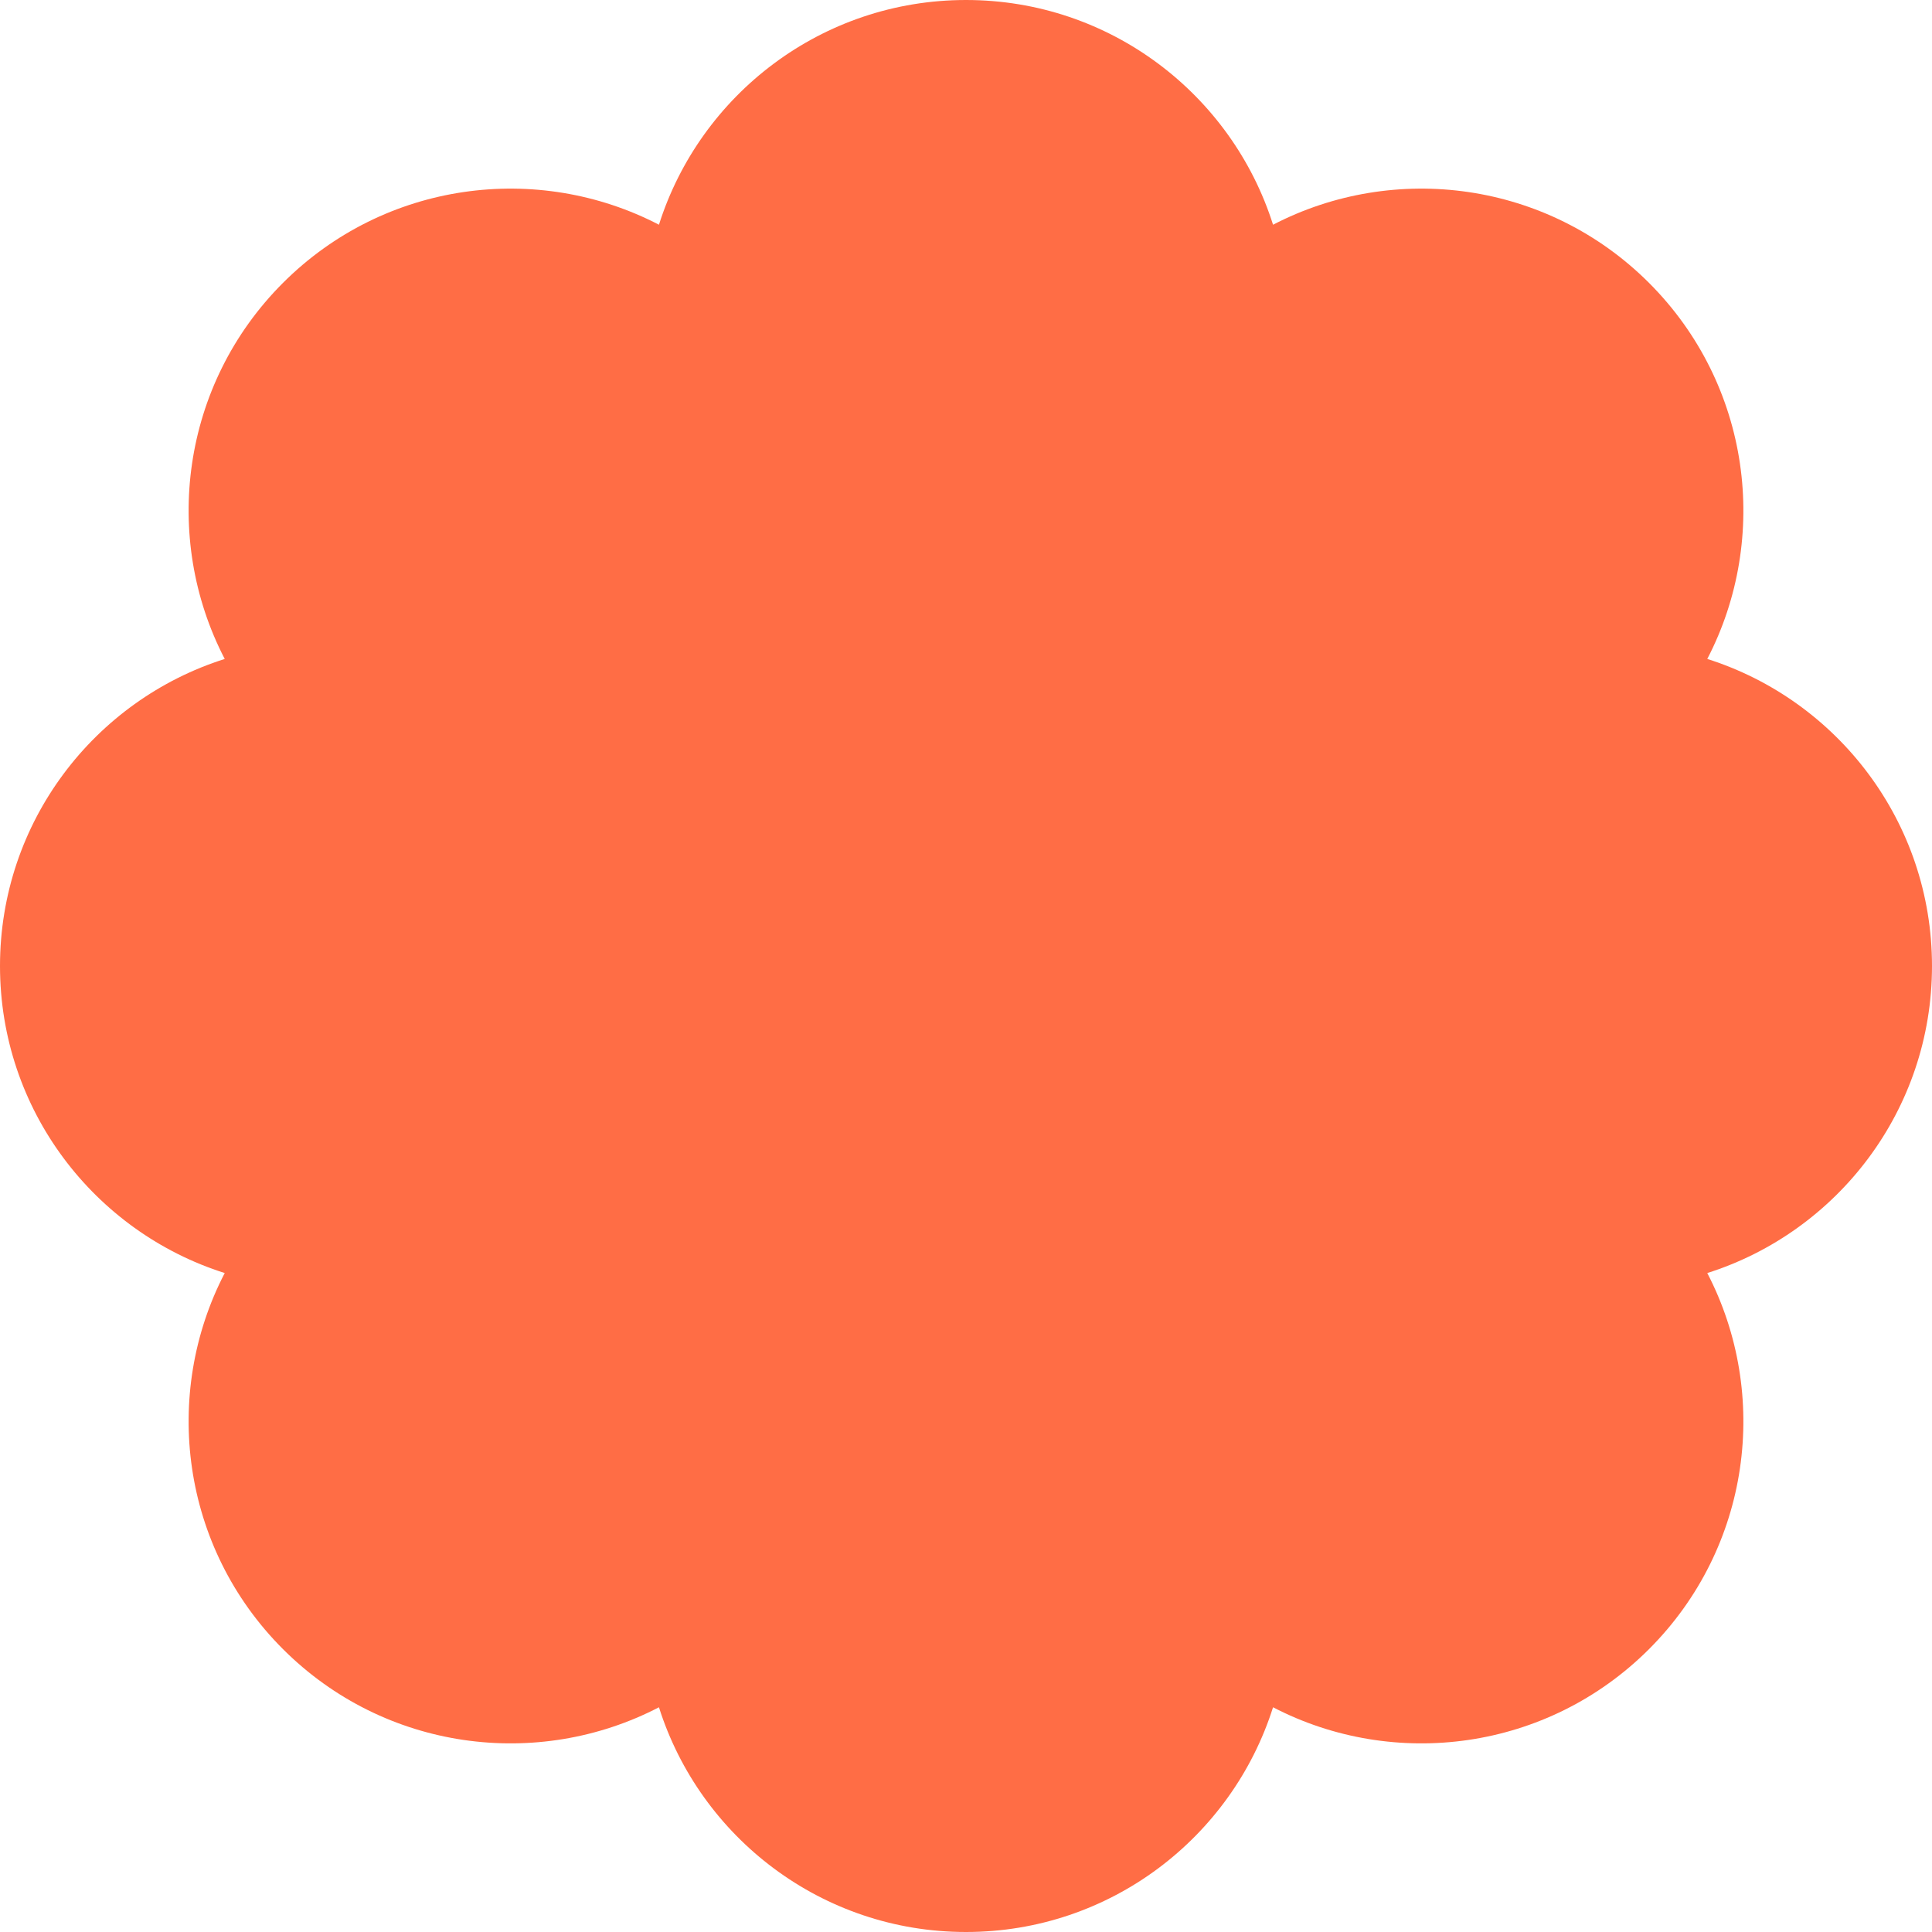 <svg width="1260" height="1260" viewBox="0 0 1260 1260" fill="none" xmlns="http://www.w3.org/2000/svg">
<path d="M630 0C723.869 0 803.351 61.589 830.246 146.561C909.348 105.493 1009.1 118.147 1075.48 184.522C1141.85 250.897 1154.51 350.65 1113.44 429.752C1198.41 456.647 1260 536.131 1260 630C1260 723.869 1198.41 803.352 1113.44 830.247C1154.51 909.349 1141.85 1009.1 1075.48 1075.48C1009.1 1141.85 909.349 1154.51 830.247 1113.44C803.352 1198.41 723.869 1260 630 1260C536.131 1260 456.647 1198.41 429.753 1113.44C350.651 1154.51 250.898 1141.85 184.522 1075.48C118.147 1009.1 105.494 909.349 146.562 830.247C61.589 803.352 7.89945e-05 723.869 0 630C0 536.132 61.589 456.648 146.561 429.753C105.494 350.651 118.147 250.898 184.522 184.522C250.898 118.147 350.651 105.494 429.753 146.561C456.648 61.589 536.131 8.01137e-05 630 0Z" fill="#FF6D45"/>
</svg>
